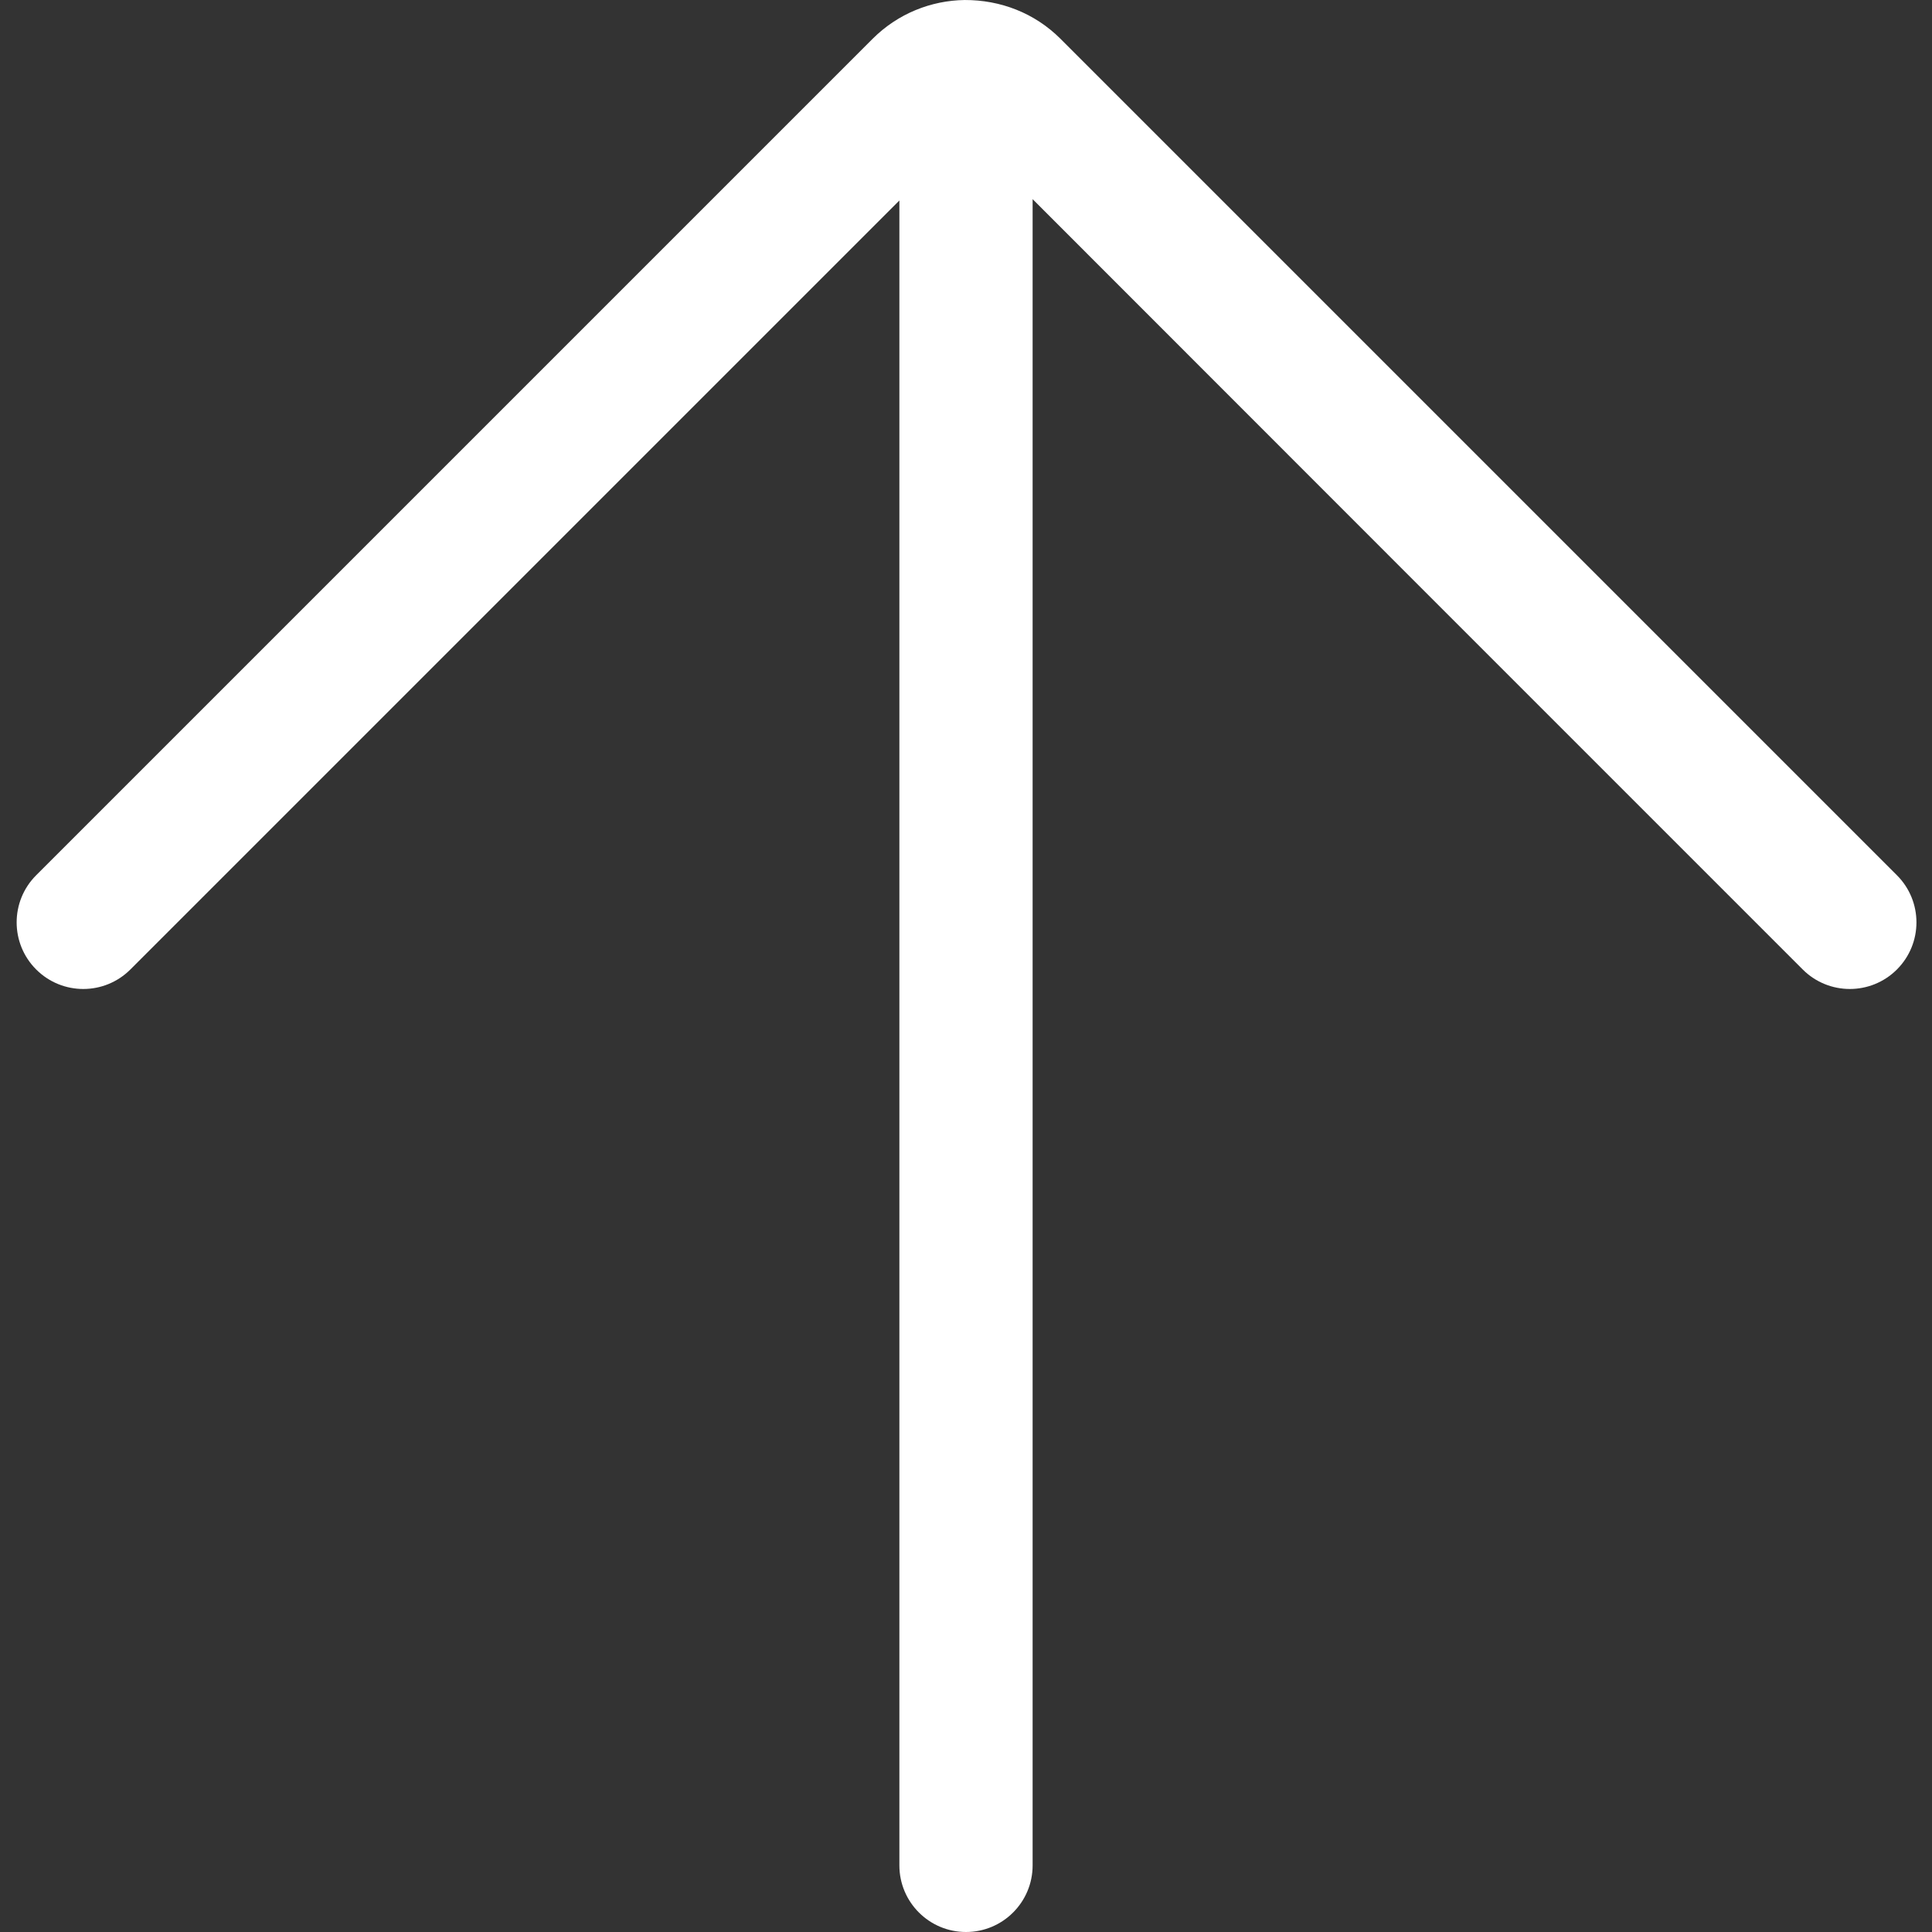 <?xml version="1.0" standalone="no"?><!DOCTYPE svg PUBLIC "-//W3C//DTD SVG 1.1//EN" "http://www.w3.org/Graphics/SVG/1.1/DTD/svg11.dtd"><svg t="1544771949078" class="icon" style="" viewBox="0 0 1024 1024" version="1.1" xmlns="http://www.w3.org/2000/svg" p-id="1552" xmlns:xlink="http://www.w3.org/1999/xlink" width="200" height="200"><rect x="0" y="0" width="1024" height="1024" fill="#333333" stroke="none"/><defs><style type="text/css"></style></defs><path d="M162.737 420.208 69.106 513.838C55.317 527.628 32.959 527.628 19.17 513.838 5.38 500.049 5.38 477.692 19.17 463.902L112.8 370.271 462.46 20.612C475.956 7.116 493.59 0.253 511.297 0.007 530.226-0.043 548.345 6.834 562.123 20.612L911.782 370.271 1005.413 463.902C1019.203 477.692 1019.203 500.049 1005.413 513.838 991.623 527.628 969.266 527.628 955.477 513.838L861.846 420.208C861.846 420.208 635.791 194.142 547.31 105.557L547.31 988.69C547.31 1008.191 531.501 1024 512 1024 492.499 1024 476.69 1008.191 476.69 988.69L476.69 106.255 162.737 420.208Z" p-id="1553" fill="#ffffff"></path></svg>